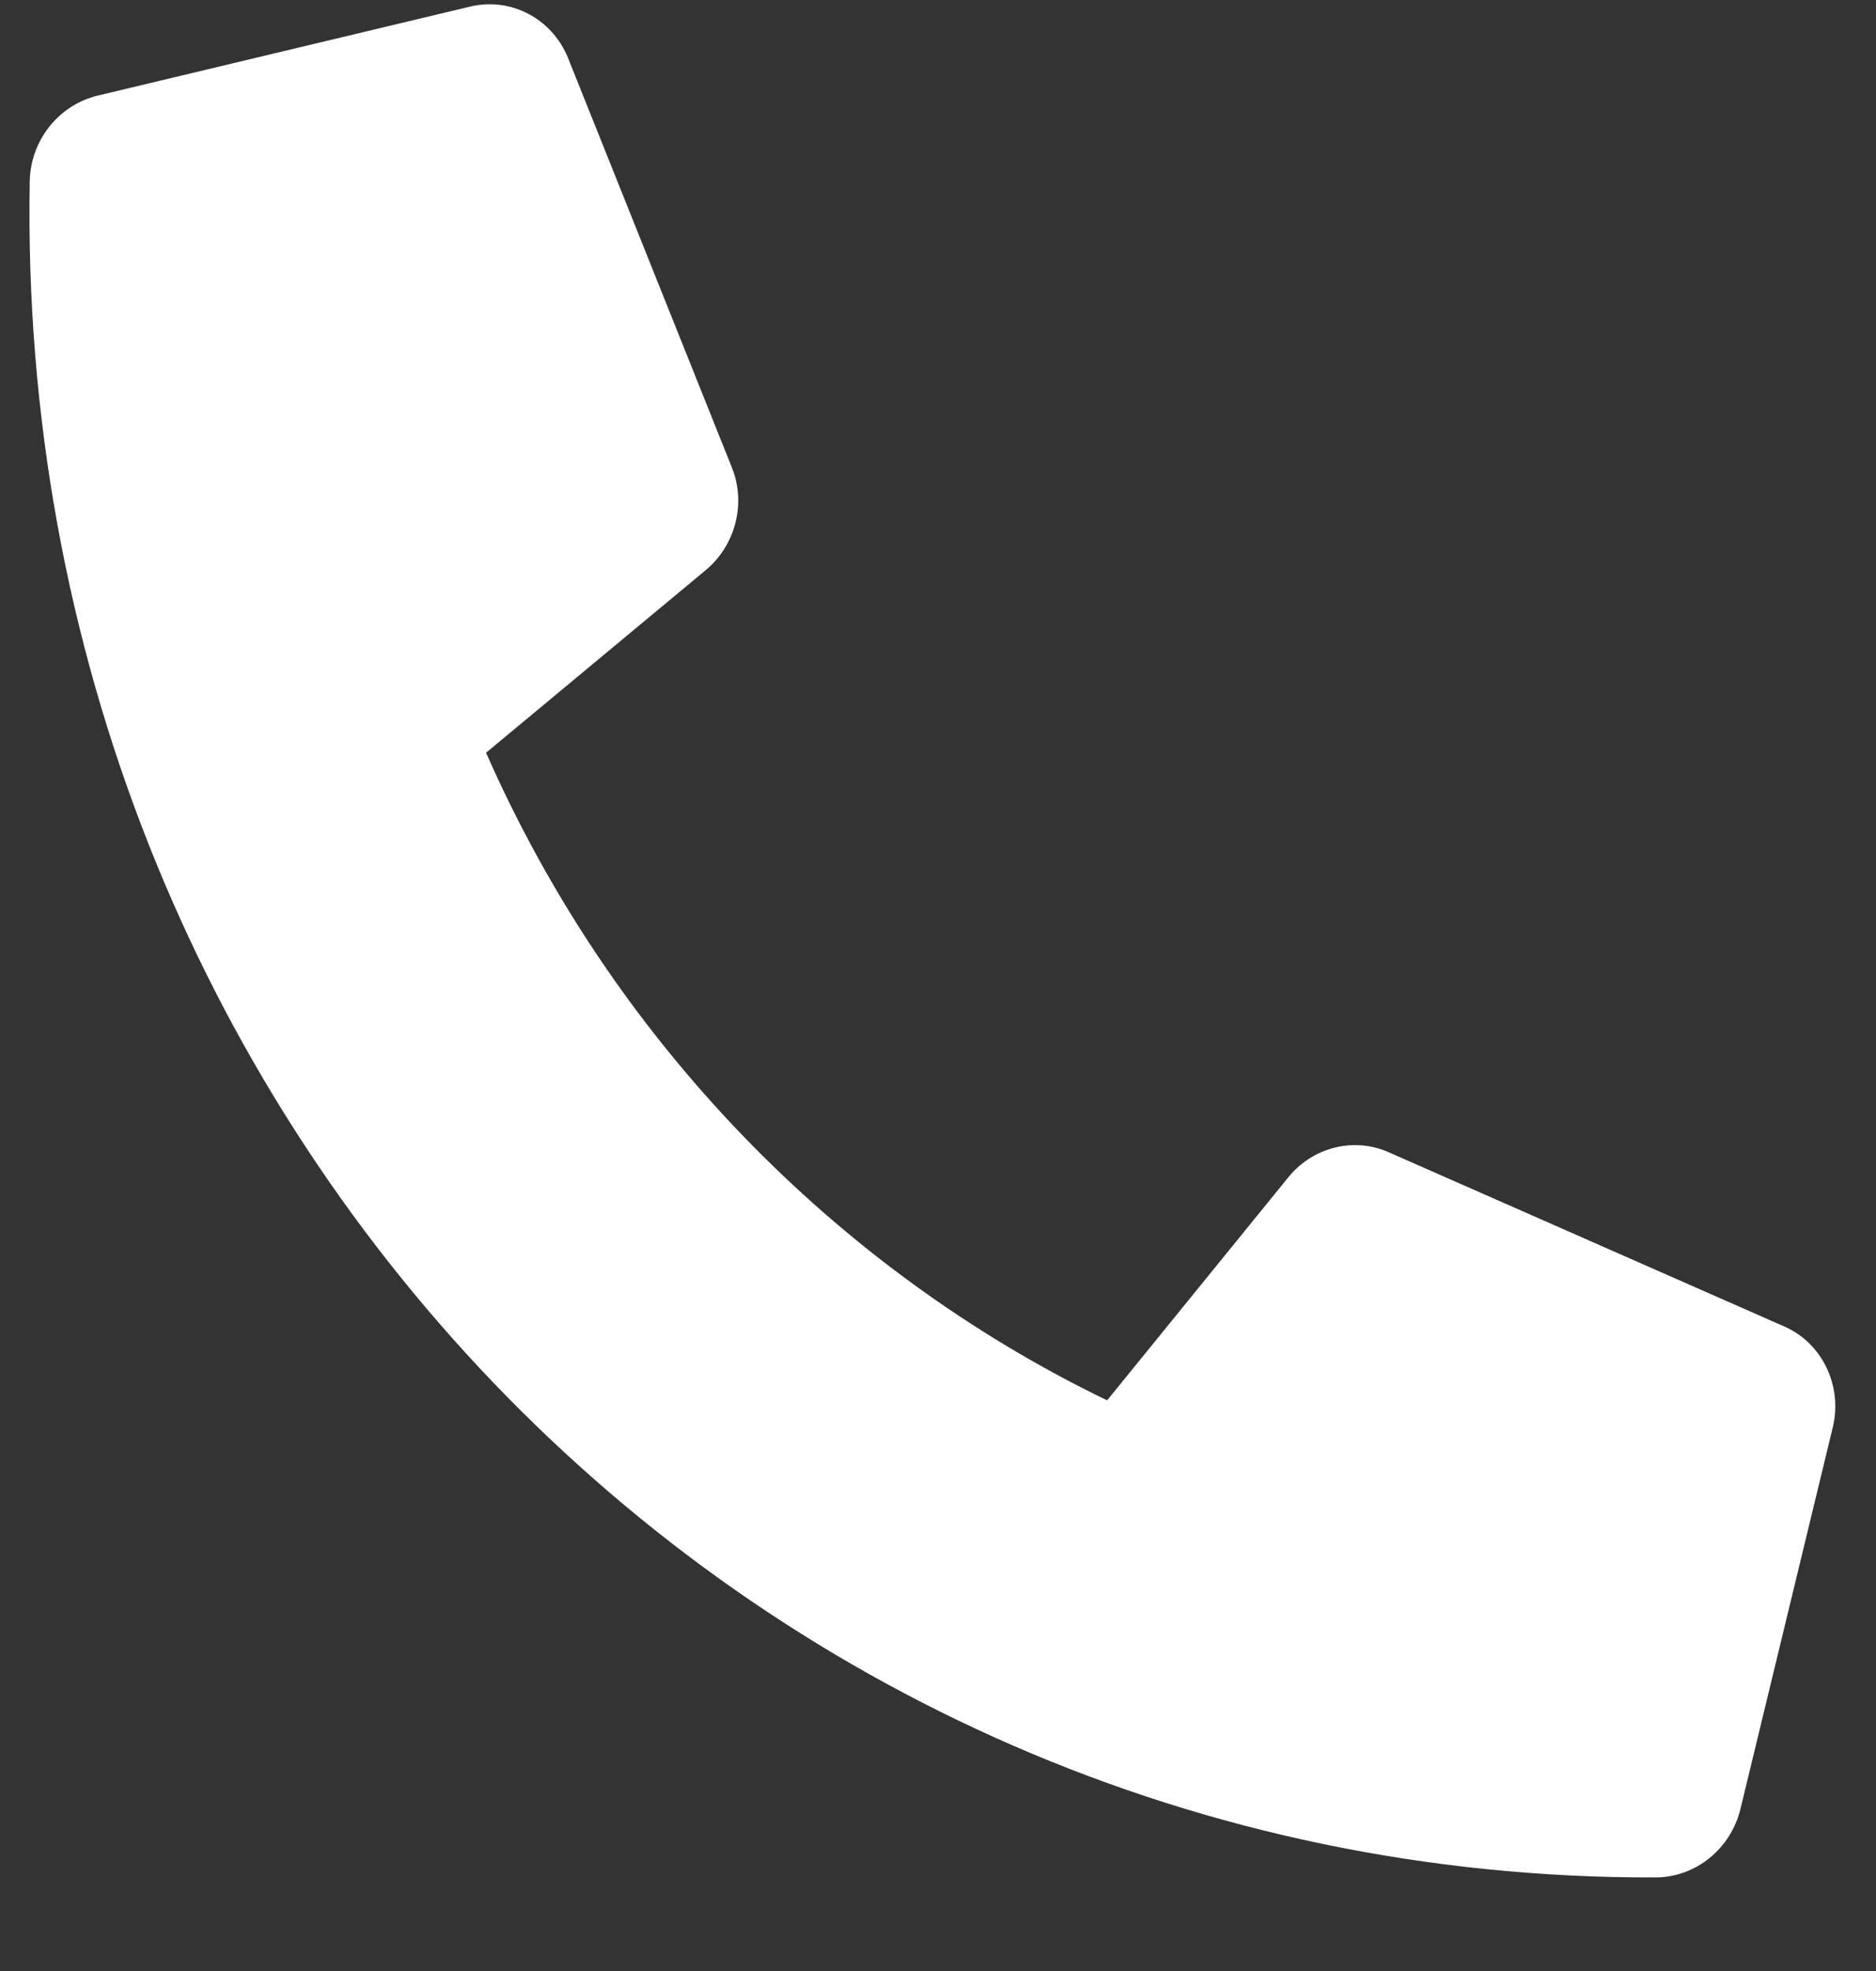 <svg width="20" height="21" viewBox="0 0 20 21" fill="#fff" xmlns="http://www.w3.org/2000/svg">
<rect x="0" y="0" width="20" height="21" fill="#333333" stroke="none"/>
<path d="M18.555 19.273L19.539 15.209C19.645 14.767 19.429 14.315 19.029 14.136L14.801 12.275C14.431 12.112 13.991 12.223 13.731 12.548L11.803 14.92C8.909 13.523 6.525 11.074 5.182 8.02L7.522 6.076C7.842 5.81 7.956 5.364 7.803 4.982L6.054 0.613C5.882 0.196 5.445 -0.033 5.013 0.07L1.04 1.019C0.628 1.118 0.324 1.494 0.317 1.935C0.142 11.938 7.894 20.033 17.652 20.003C18.078 20.001 18.452 19.699 18.555 19.273Z" fill="white"/>
</svg>
